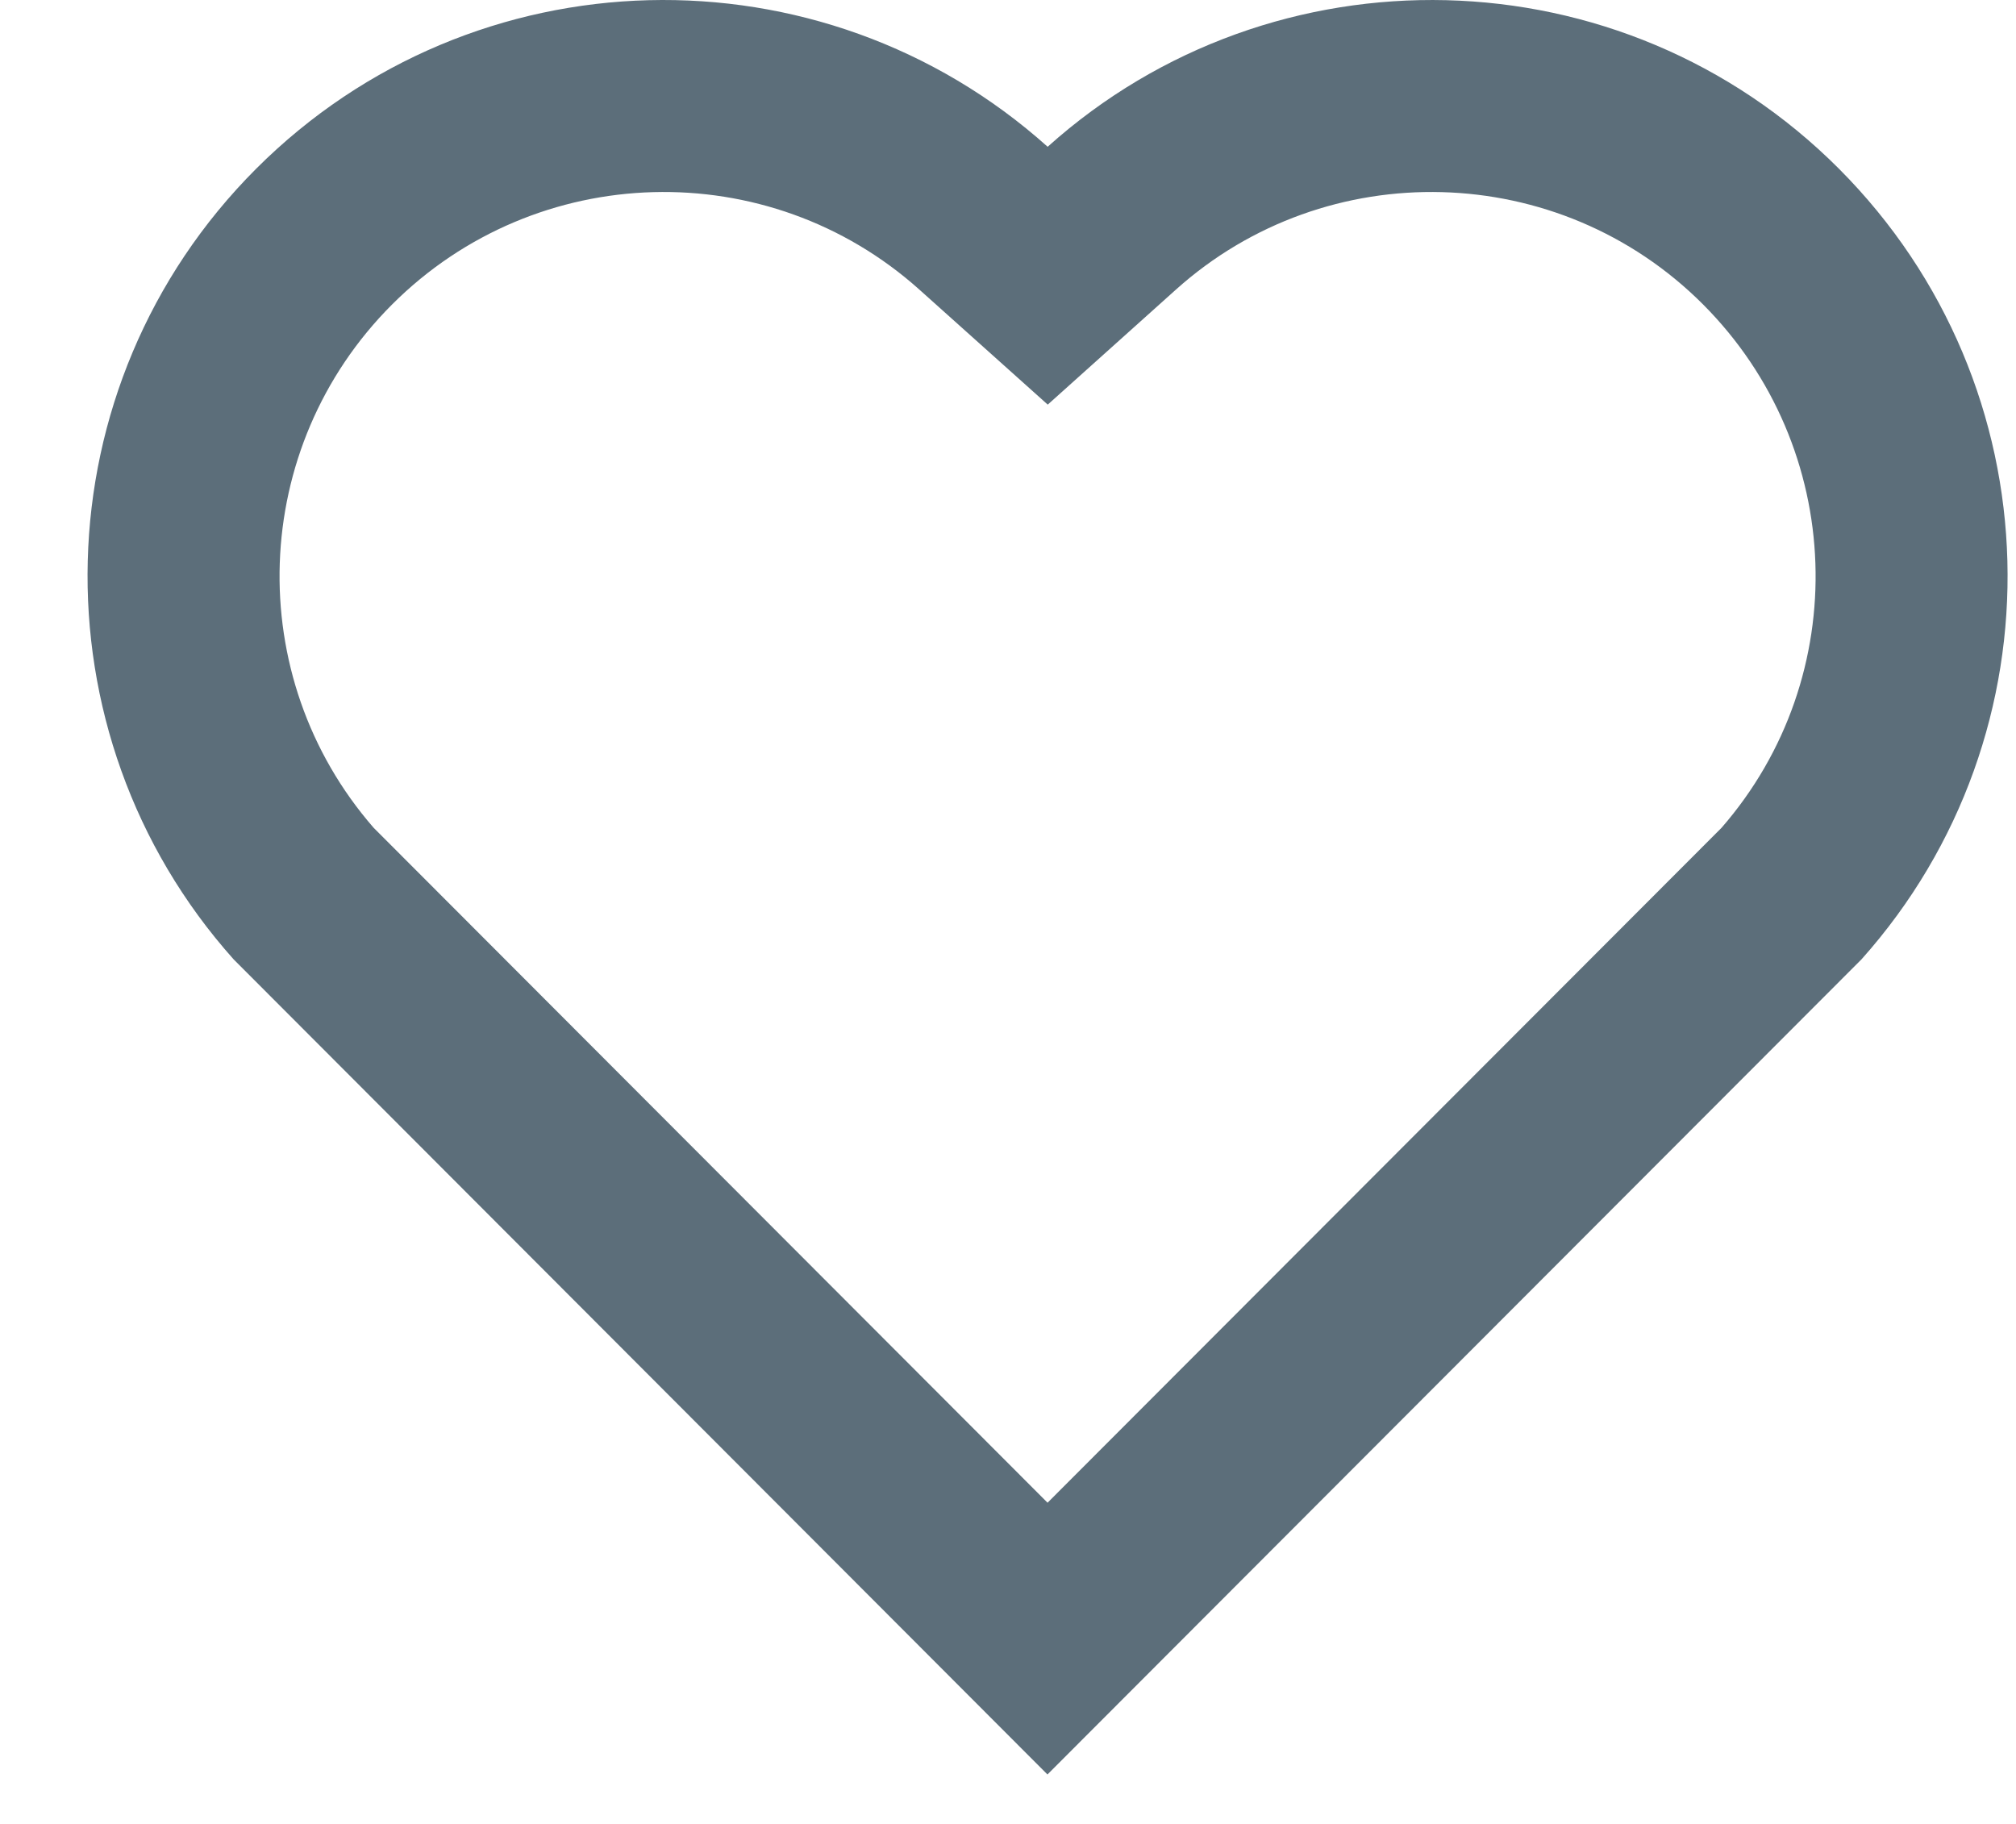 <svg width="21" height="19" viewBox="0 0 21 19" fill="none" xmlns="http://www.w3.org/2000/svg">
<path d="M10.913 1.529C13.262 -0.58 16.892 -0.51 19.155 1.757C21.417 4.025 21.495 7.637 19.391 9.993L10.911 18.485L2.433 9.993C0.329 7.637 0.408 4.019 2.669 1.757C4.934 -0.507 8.557 -0.583 10.913 1.529ZM17.739 3.17C16.239 1.668 13.819 1.607 12.249 3.017L10.914 4.215L9.578 3.018C8.003 1.606 5.588 1.668 4.084 3.172C2.594 4.662 2.519 7.047 3.892 8.623L10.912 15.654L17.932 8.624C19.306 7.047 19.231 4.665 17.739 3.17Z" fill="#5C6E7A"/>
</svg>
